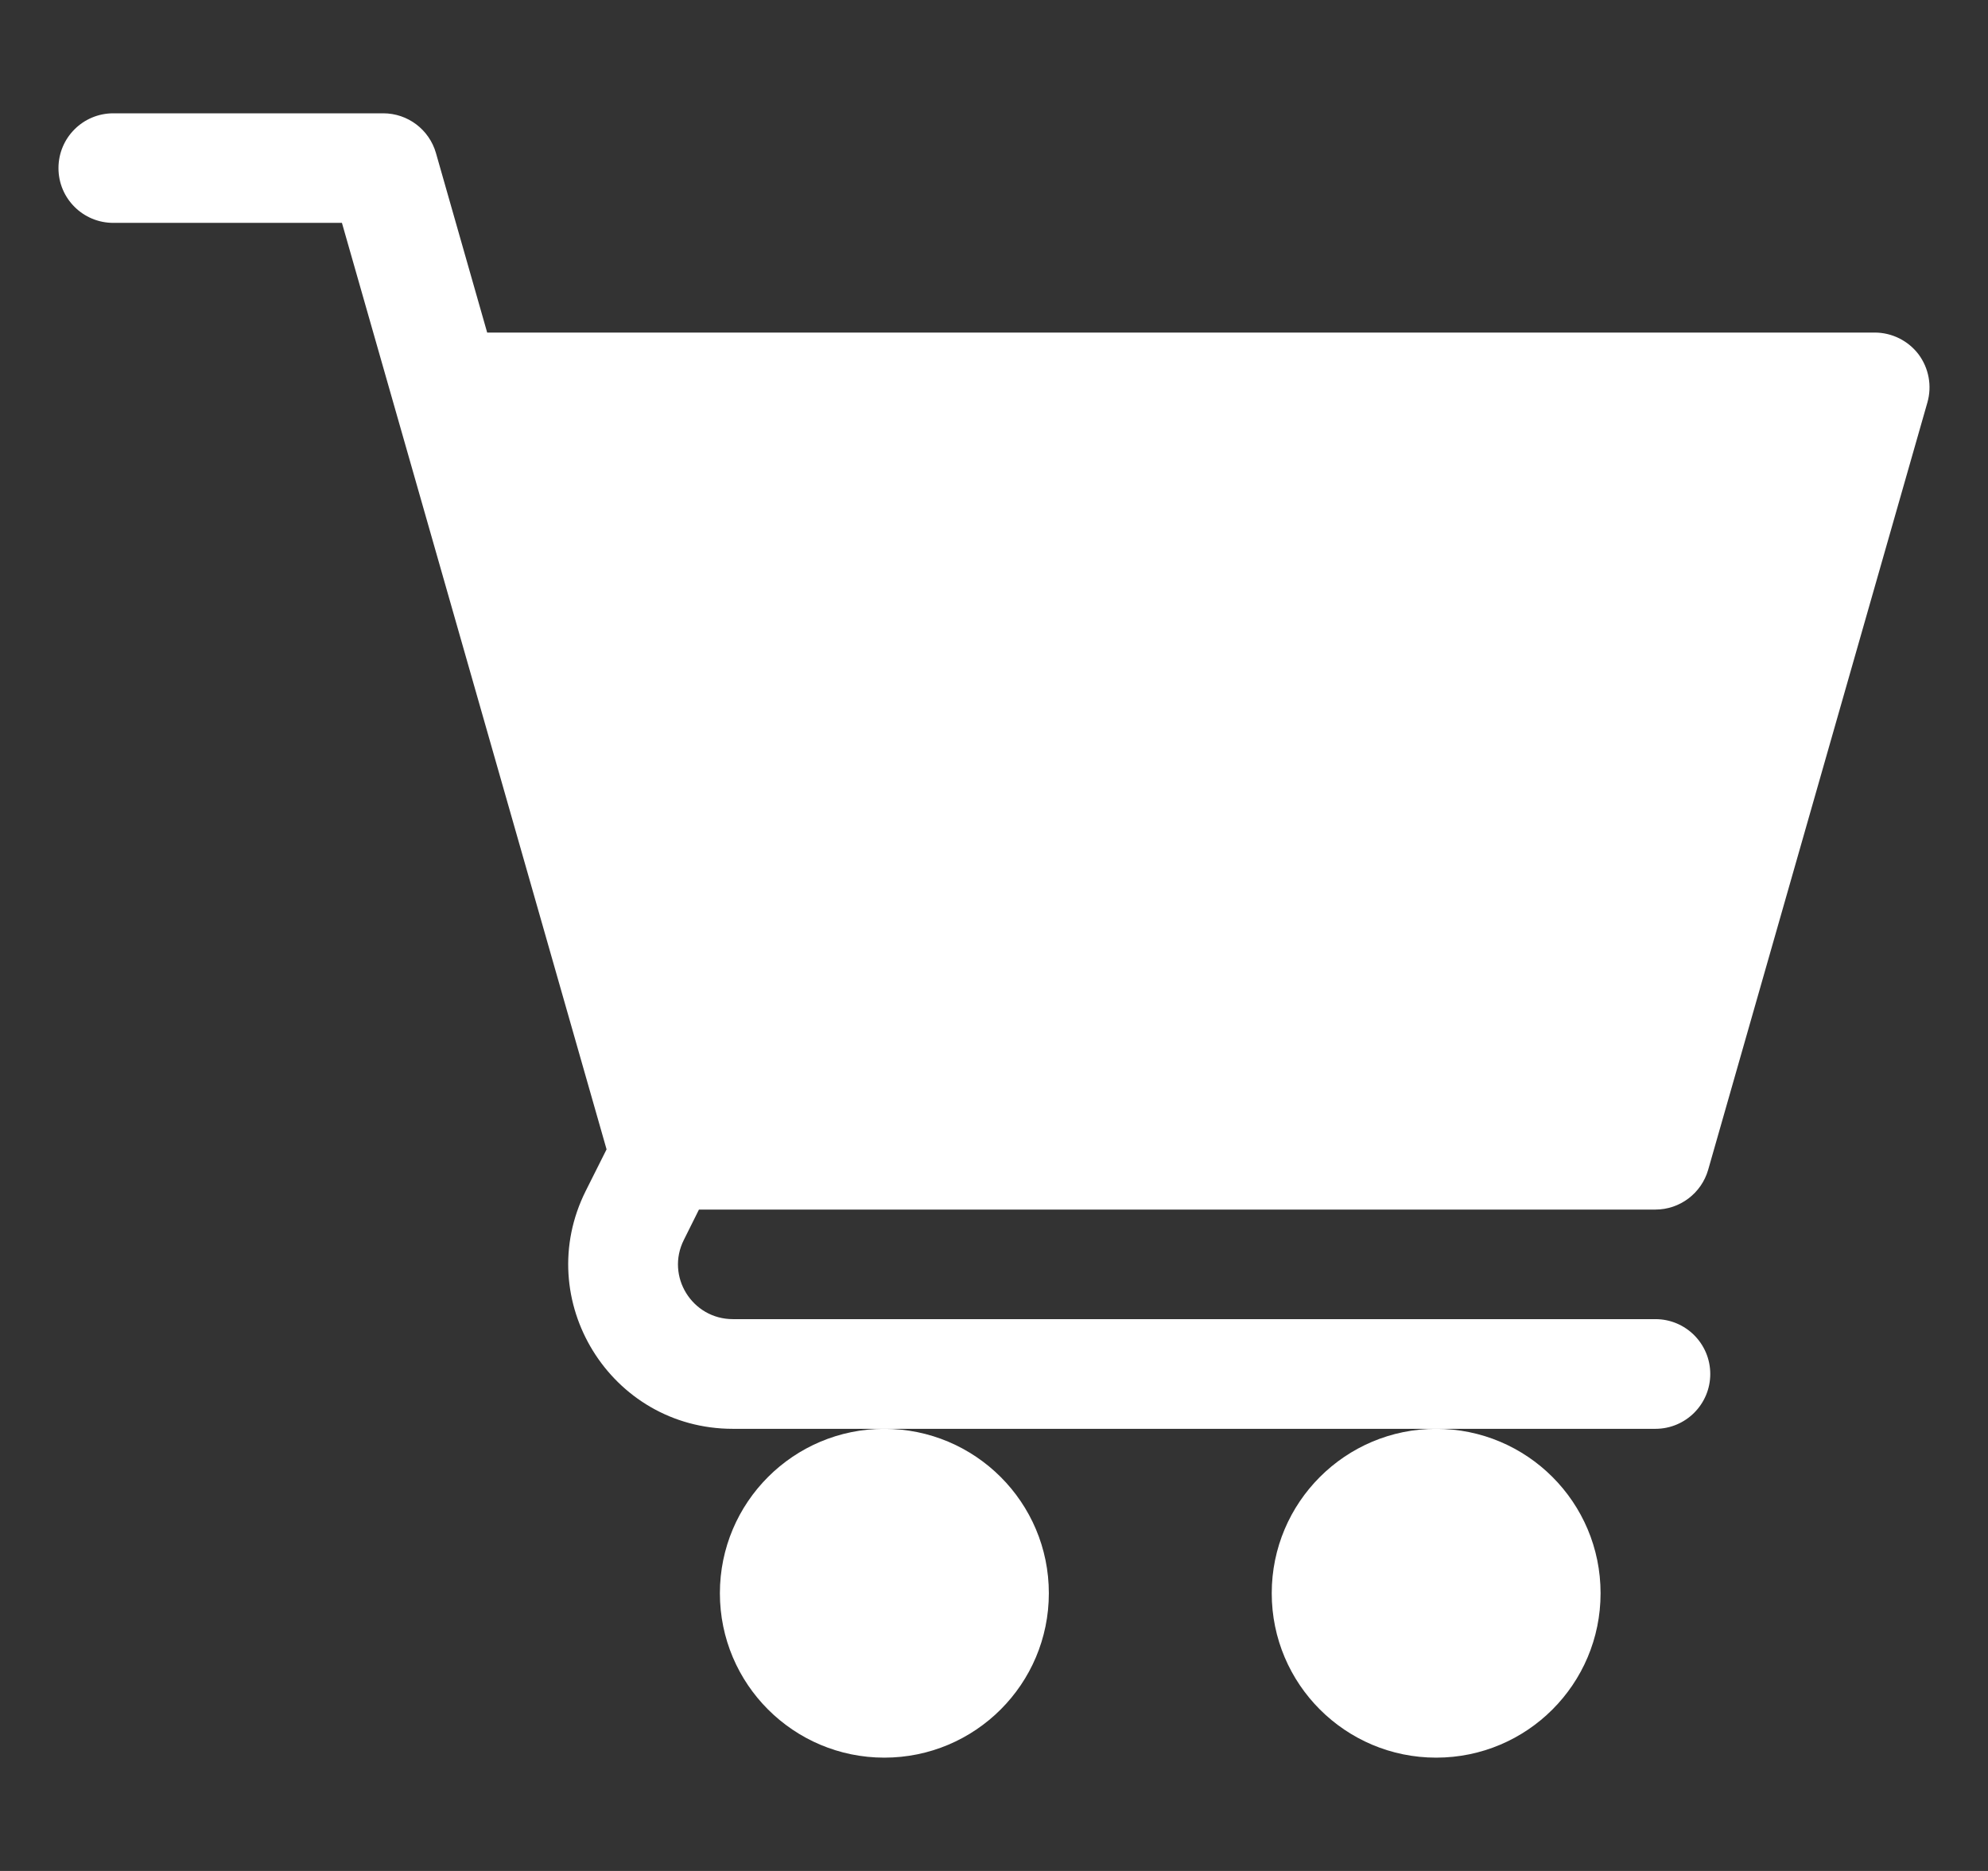 <svg width="17" height="16" viewBox="0 0 17 16" fill="none" xmlns="http://www.w3.org/2000/svg">
<rect x="0" y="0" width="17" height="16" fill="#333333" stroke="none"/>
<path d="M7.562 15.031C8.339 15.031 8.969 14.402 8.969 13.625C8.969 12.848 8.339 12.219 7.562 12.219C6.786 12.219 6.156 12.848 6.156 13.625C6.156 14.402 6.786 15.031 7.562 15.031Z" fill="white"/>
<path d="M12.281 15.031C13.058 15.031 13.687 14.402 13.687 13.625C13.687 12.848 13.058 12.219 12.281 12.219C11.505 12.219 10.875 12.848 10.875 13.625C10.875 14.402 11.505 15.031 12.281 15.031Z" fill="white"/>
<path d="M0.969 1.906H2.924L5.187 9.829L5.009 10.184C4.542 11.117 5.22 12.219 6.267 12.219H14.156C14.415 12.219 14.625 12.009 14.625 11.75C14.625 11.491 14.415 11.281 14.156 11.281H6.267C5.919 11.281 5.691 10.915 5.848 10.603L5.977 10.344H14.156C14.365 10.344 14.549 10.205 14.607 10.004L16.482 3.441C16.522 3.3 16.494 3.148 16.406 3.03C16.317 2.913 16.178 2.844 16.031 2.844H4.166L3.728 1.309C3.67 1.107 3.486 0.969 3.277 0.969H0.969C0.71 0.969 0.5 1.178 0.5 1.438C0.5 1.697 0.71 1.906 0.969 1.906Z" fill="white"/>
</svg>
